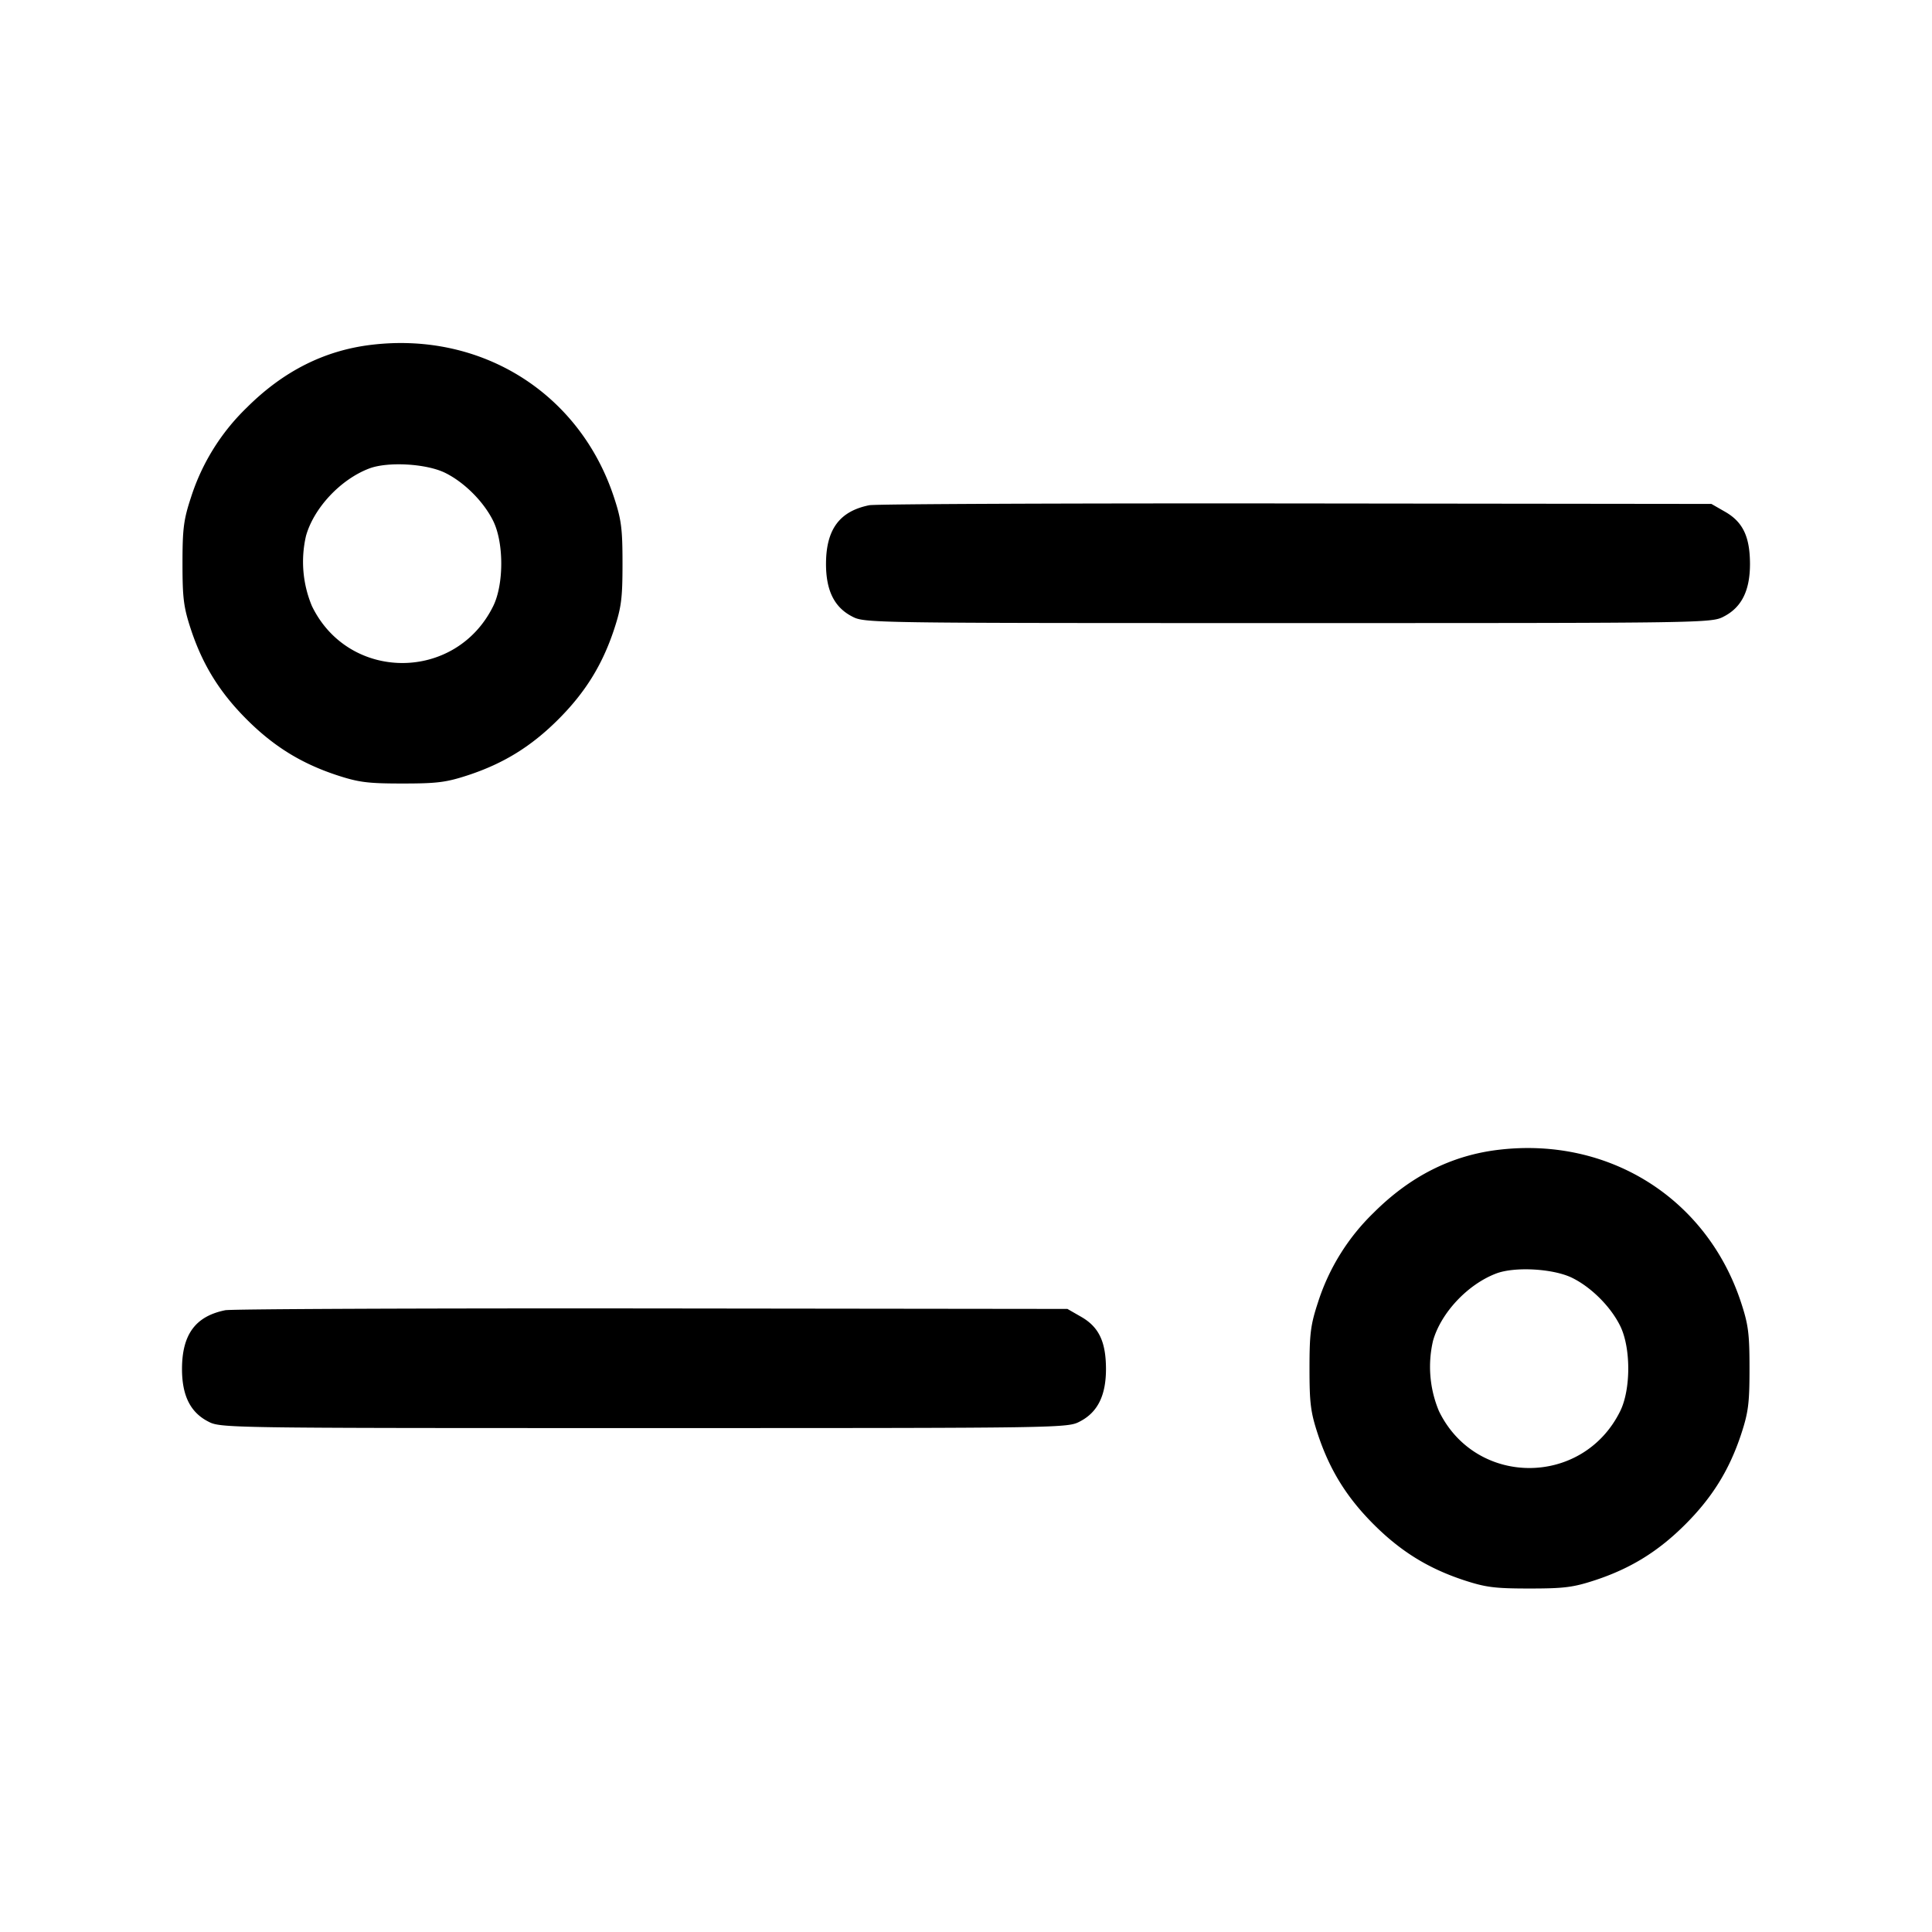 <svg width="24" height="24" fill="none" xmlns="http://www.w3.org/2000/svg"><path d="M4.617 4.283c-.585.069-1.098.328-1.552.781a2.687 2.687 0 0 0-.693 1.116c-.091.277-.105.387-.105.82 0 .433.014.543.105.82.146.44.357.781.692 1.116.335.335.676.546 1.116.692.277.091.387.105.82.105.433 0 .543-.014.82-.105.44-.146.781-.357 1.116-.692.335-.335.546-.676.692-1.116.091-.277.105-.387.105-.82 0-.432-.014-.543-.105-.82-.425-1.294-1.642-2.06-3.011-1.897m.911 1.59c.239.117.481.359.599.599.133.27.133.787 0 1.057-.464.943-1.795.943-2.252 0a1.425 1.425 0 0 1-.074-.871c.097-.348.43-.703.785-.838.232-.088.708-.061.942.053m5.271.403c-.369.074-.536.299-.538.724-.001.332.101.542.322.657.156.083.18.083 5.417.083s5.261 0 5.417-.083c.221-.115.323-.325.322-.657-.002-.335-.089-.517-.31-.643l-.169-.097-5.16-.006c-2.838-.003-5.223.007-5.301.022m7.818 8.007c-.585.069-1.098.328-1.552.781a2.687 2.687 0 0 0-.693 1.116c-.091.277-.105.387-.105.82 0 .433.014.543.105.82.146.44.357.781.692 1.116.335.335.676.546 1.116.692.277.091.387.105.82.105.433 0 .543-.014.82-.105.44-.146.781-.357 1.116-.692.335-.335.546-.676.692-1.116.091-.277.105-.387.105-.82 0-.432-.014-.543-.105-.82-.425-1.294-1.642-2.06-3.011-1.897m.911 1.59c.239.117.481.359.599.599.133.27.133.787 0 1.057-.464.943-1.795.943-2.252 0a1.425 1.425 0 0 1-.074-.871c.097-.348.43-.703.785-.838.232-.088.708-.061.942.053m-16.729.403c-.369.074-.536.299-.538.724-.001.332.101.542.322.657.156.083.18.083 5.417.083s5.261 0 5.417-.083c.221-.115.323-.325.322-.657-.002-.335-.089-.517-.31-.643l-.169-.097-5.16-.006c-2.838-.003-5.223.007-5.301.022" fill-rule="evenodd" fill="#000"/></svg>